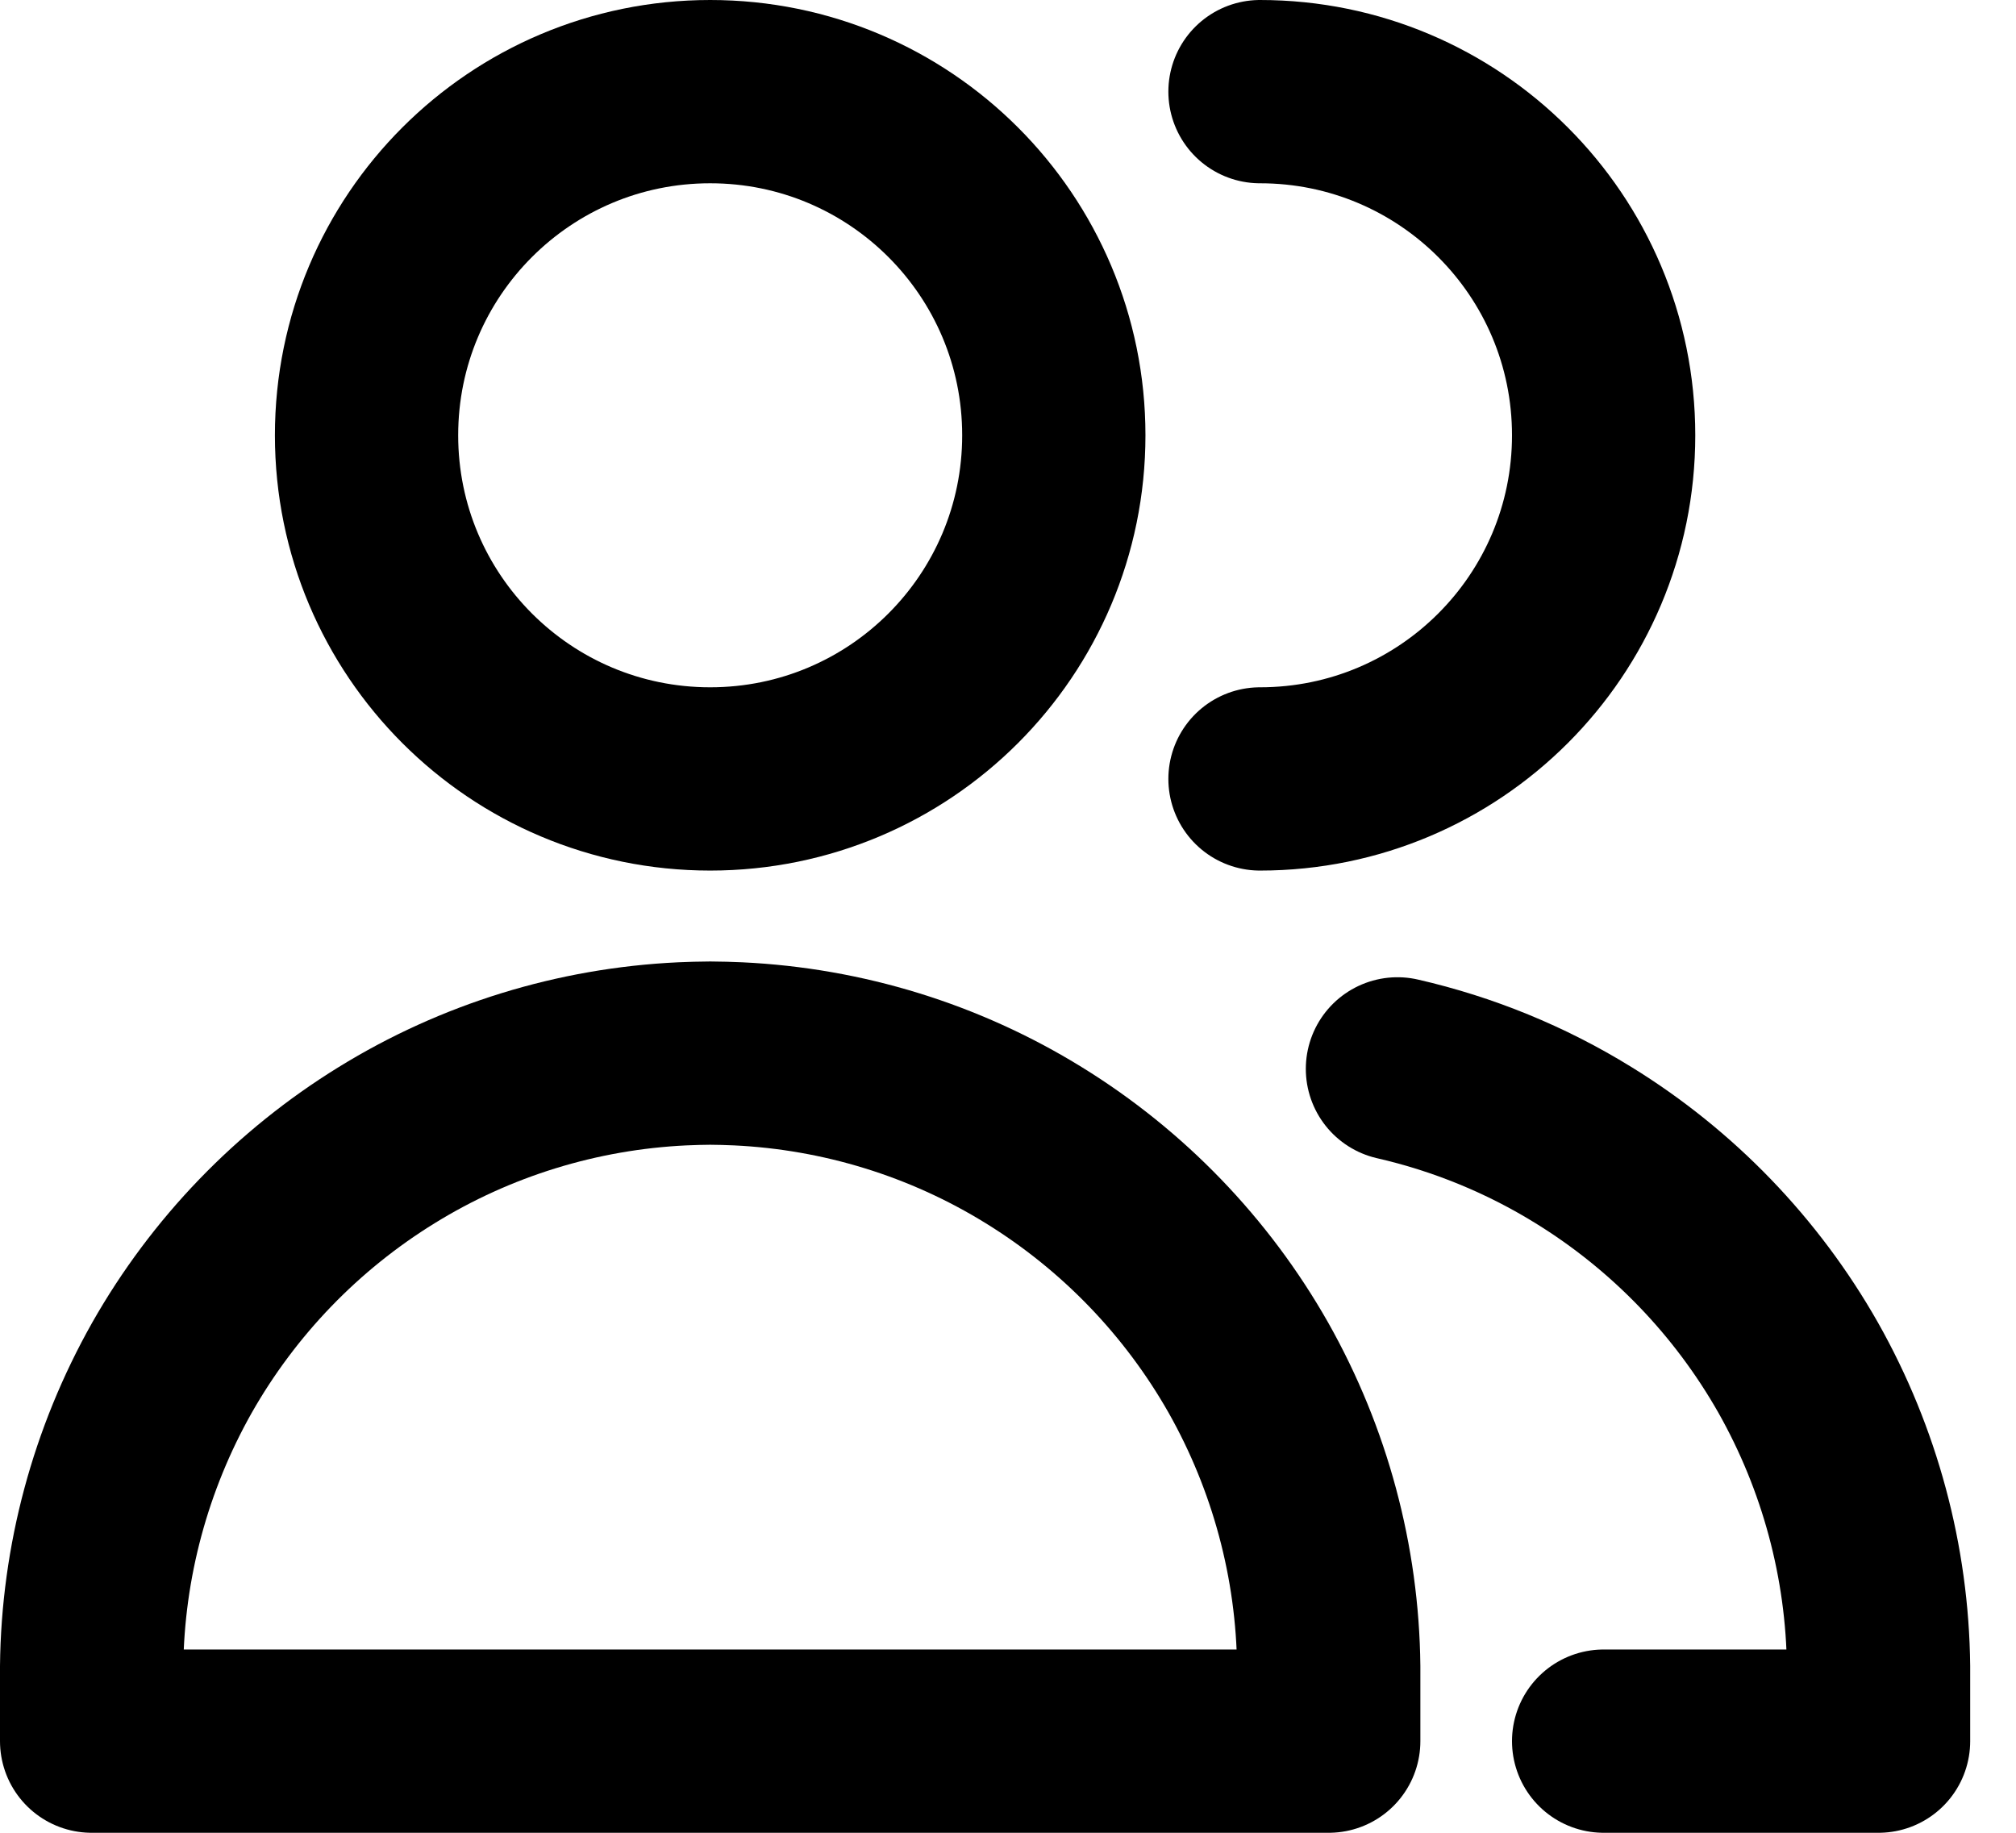<svg width="11" height="10" viewBox="0 0 11 10" fill="none" xmlns="http://www.w3.org/2000/svg">
<path d="M3.875 4.25C4.911 4.25 5.75 3.411 5.75 2.375C5.75 1.339 4.911 0.5 3.875 0.5C2.839 0.5 2 1.339 2 2.375C2 3.411 2.839 4.25 3.875 4.25Z" stroke="black" stroke-linecap="round" stroke-linejoin="round"/>
<path d="M0.5 9.5H3.875H7.25V9.093C7.244 8.522 7.093 7.961 6.812 7.463C6.53 6.966 6.127 6.548 5.64 6.248C5.154 5.948 4.599 5.777 4.028 5.75C3.977 5.748 3.926 5.746 3.875 5.746C3.824 5.746 3.773 5.748 3.722 5.75C3.151 5.777 2.596 5.948 2.11 6.248C1.623 6.548 1.22 6.966 0.938 7.463C0.657 7.961 0.506 8.522 0.5 9.093V9.5Z" stroke="black" stroke-linecap="round" stroke-linejoin="round"/>
<path d="M6.875 4.25C7.911 4.25 8.75 3.411 8.75 2.375C8.75 1.339 7.911 0.5 6.875 0.5" stroke="black" stroke-linecap="round" stroke-linejoin="round"/>
<path d="M8.75 9.5H10.25V9.093C10.244 8.522 10.093 7.961 9.812 7.463C9.53 6.966 9.127 6.548 8.64 6.248C8.326 6.054 7.983 5.914 7.625 5.832" stroke="black" stroke-linecap="round" stroke-linejoin="round"/>
</svg>
